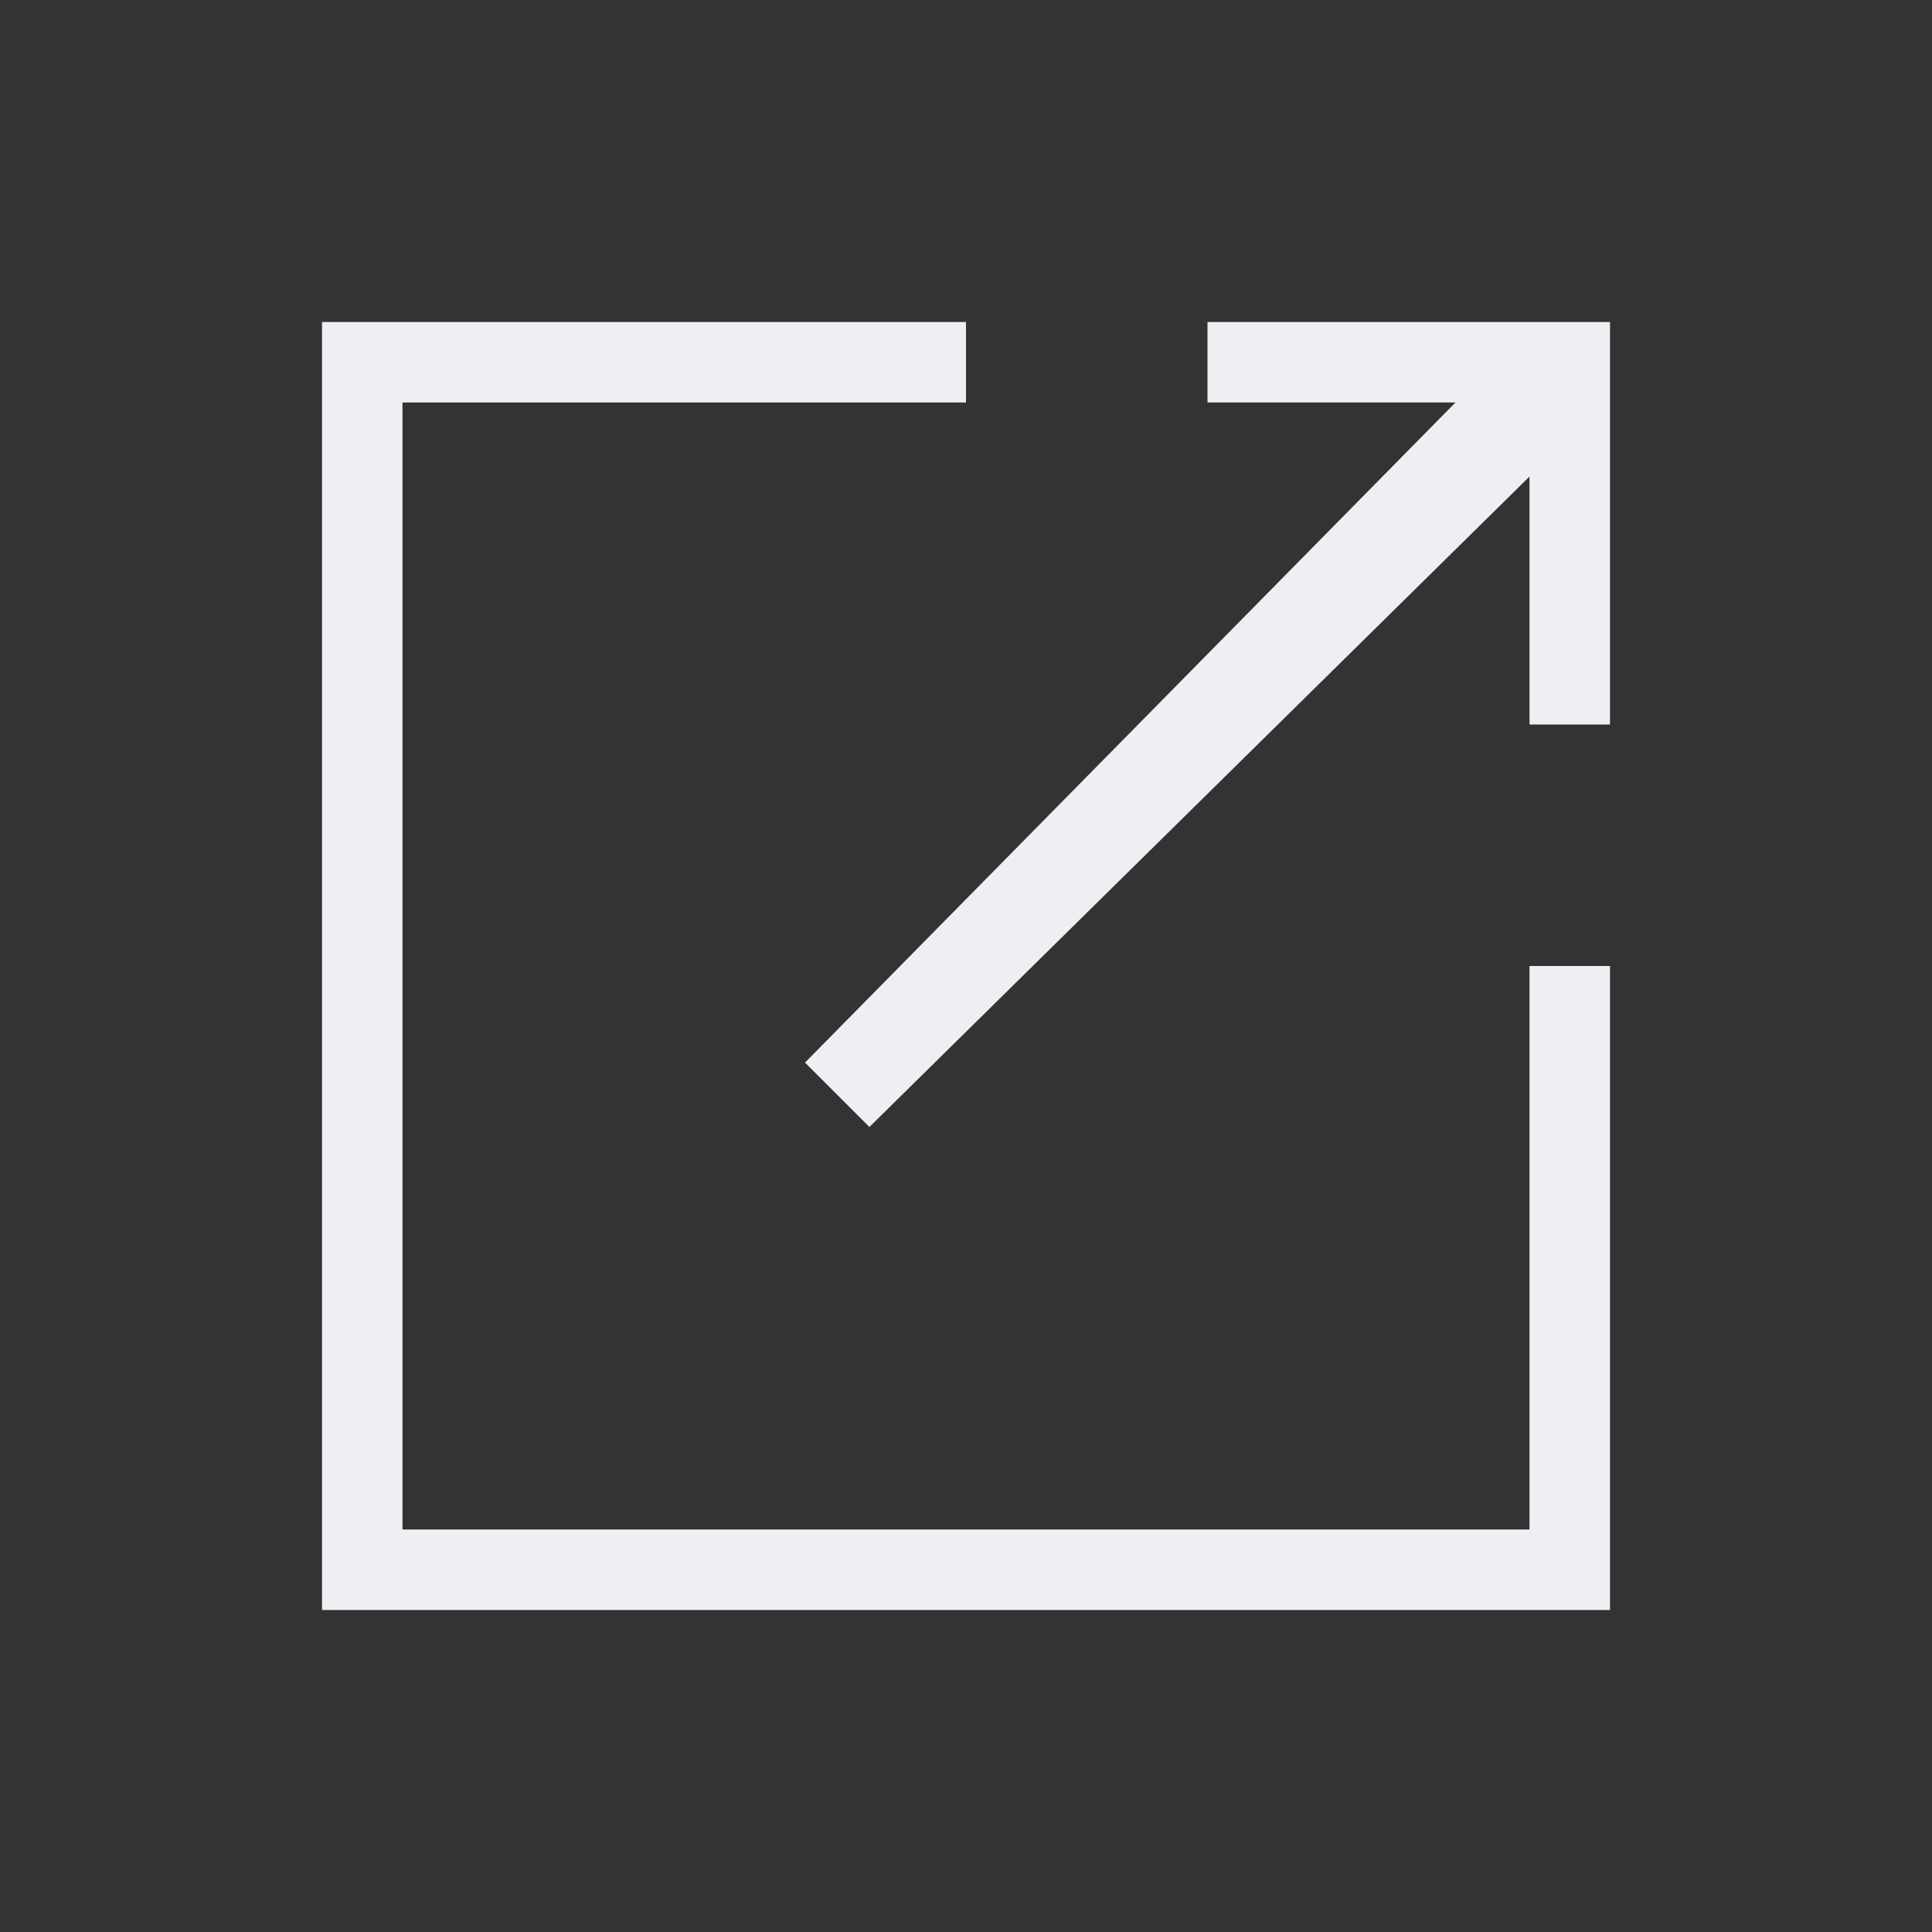 <svg width="24" height="24" viewBox="0 0 24 24" fill="none" xmlns="http://www.w3.org/2000/svg">
<rect x="0" y="0" width="24" height="24" fill="#333333" stroke="none"/>
<path d="M15 4V5H18.08L10 13.2L10.8 14L19 5.92V9H20V4H15Z" fill="#EEEFF2"/>
<path d="M19 19H5V5H12V4H4V20H20V12H19V19Z" fill="#EEEFF2"/>
</svg>
